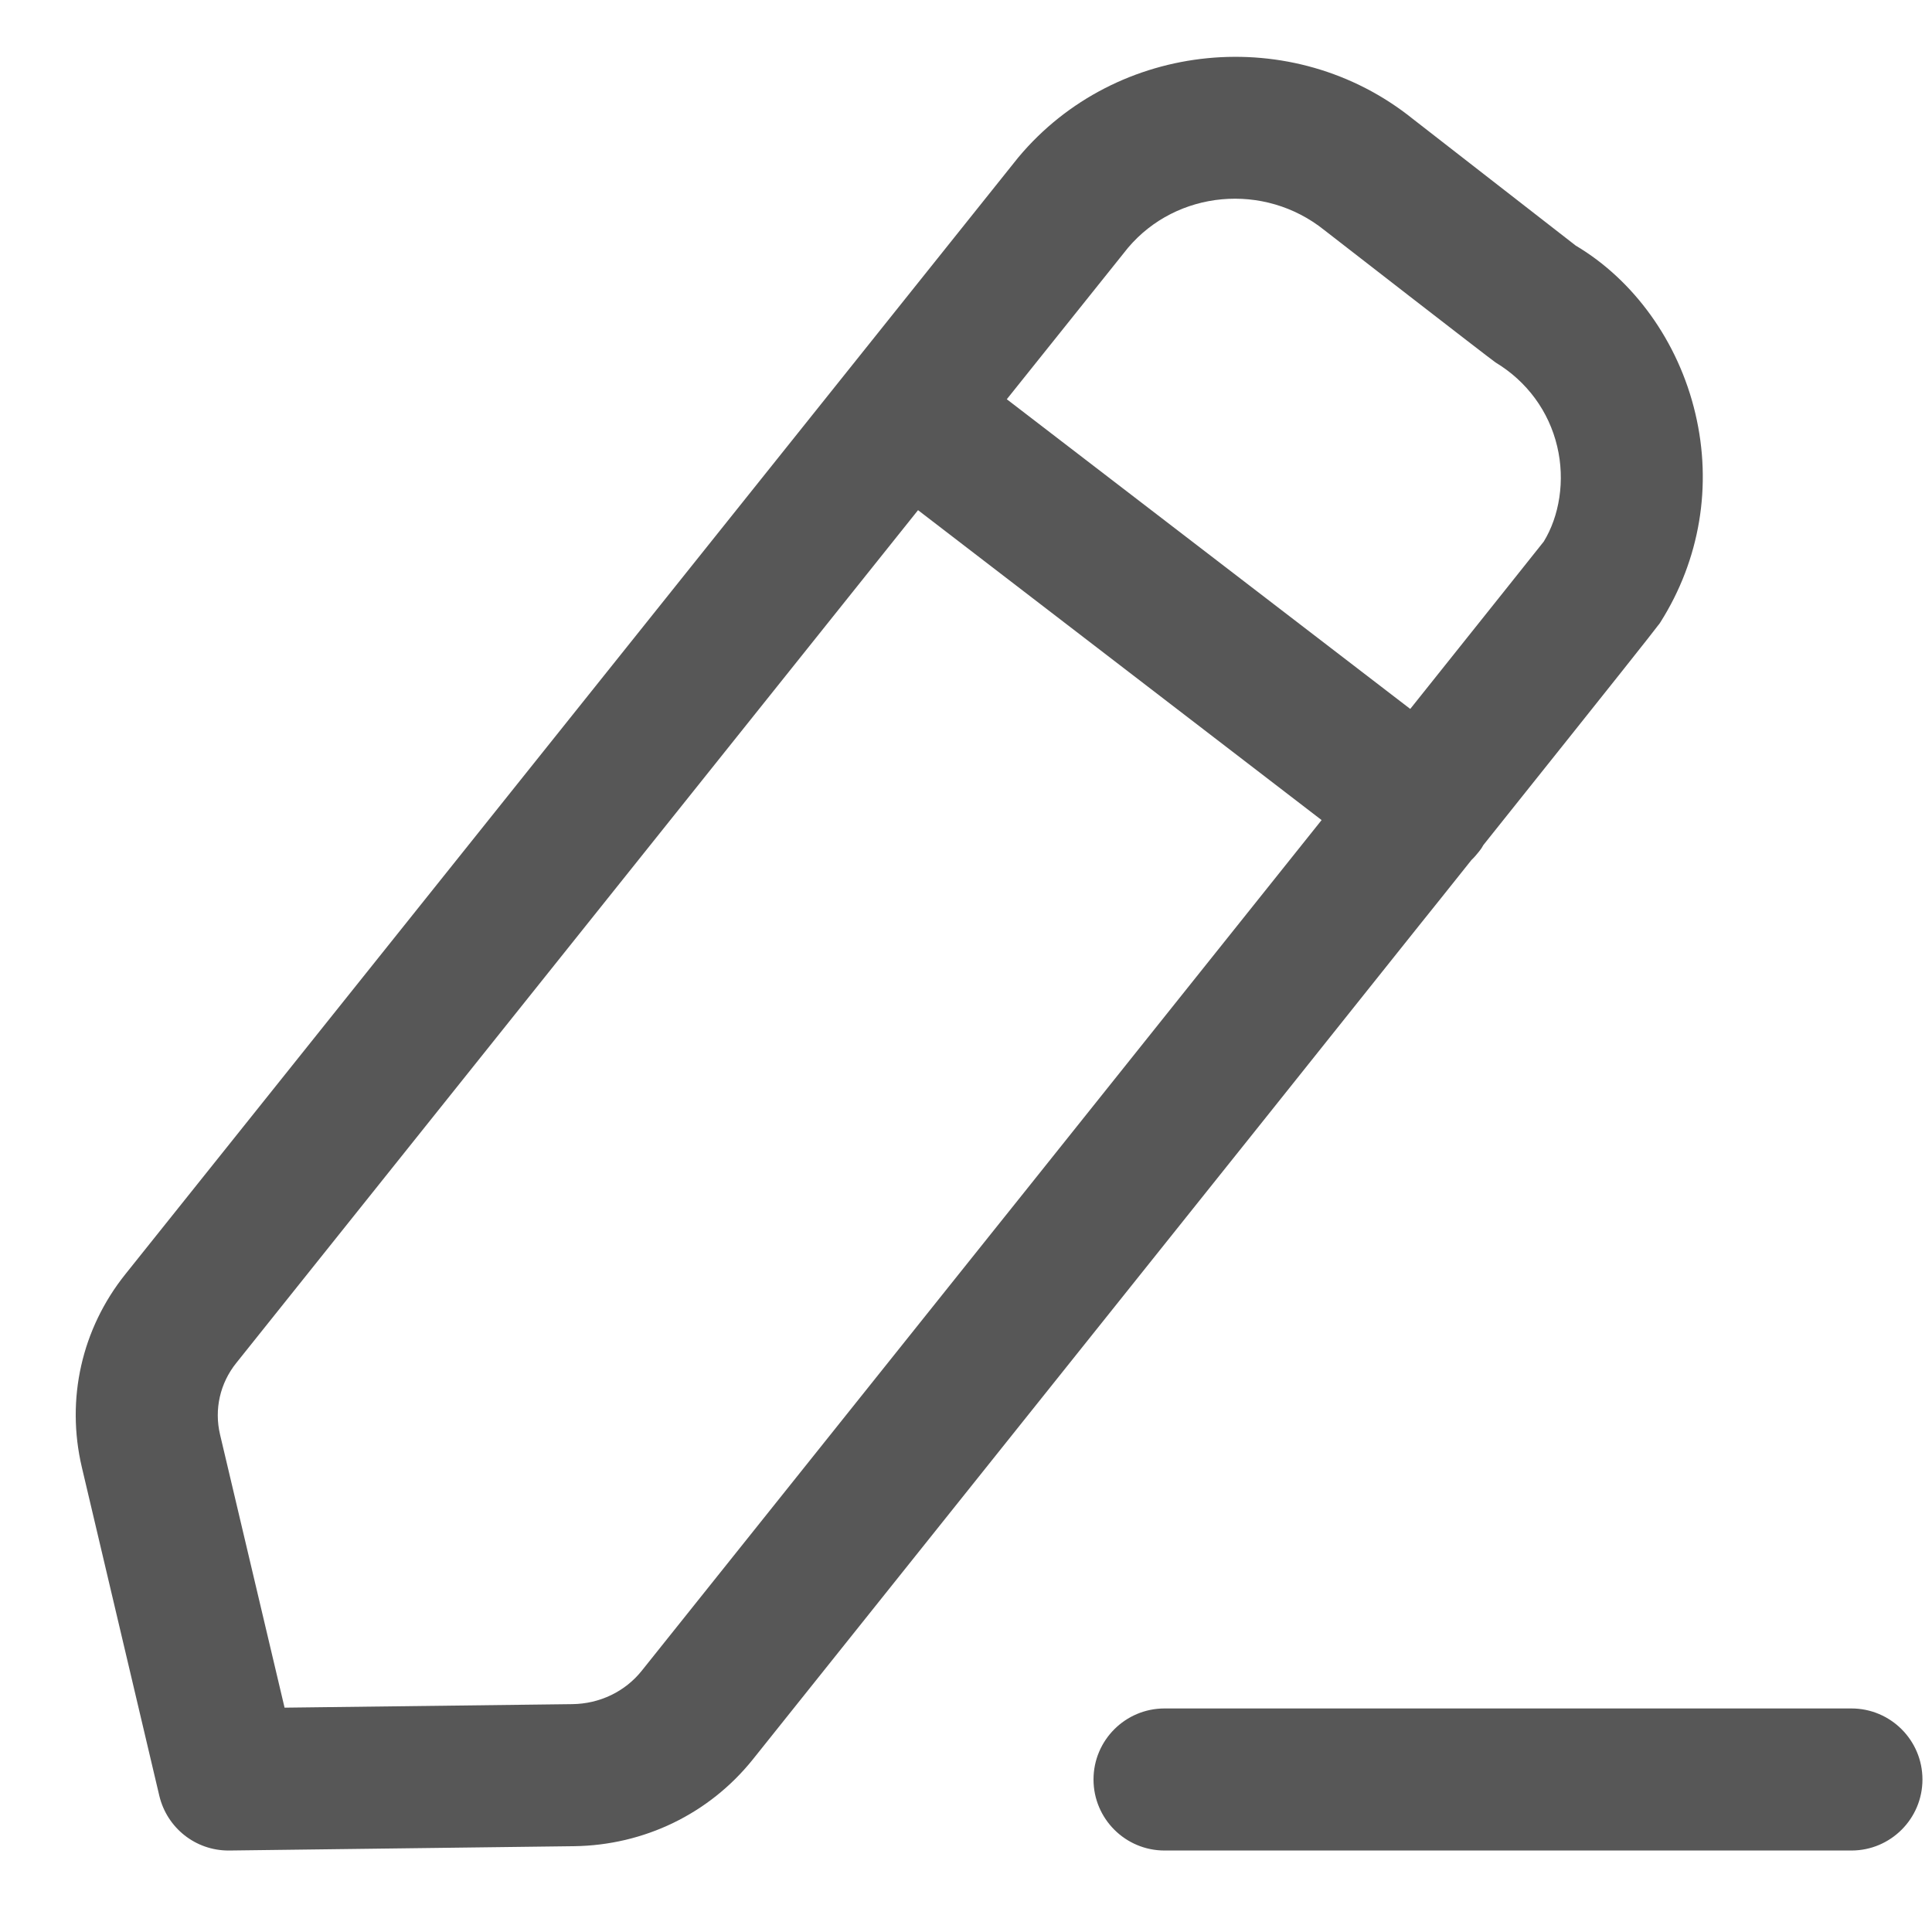 <svg width="17" height="17" viewBox="0 0 17 17" fill="none" xmlns="http://www.w3.org/2000/svg">
<path fill-rule="evenodd" clip-rule="evenodd" d="M16.291 15.033C16.636 15.033 16.916 15.313 16.916 15.658C16.916 16.003 16.636 16.283 16.291 16.283H10.247C9.902 16.283 9.622 16.003 9.622 15.658C9.622 15.313 9.902 15.033 10.247 15.033H16.291ZM12.43 1.045C12.471 1.077 13.865 2.161 13.865 2.161C14.372 2.462 14.768 3.001 14.918 3.64C15.067 4.271 14.959 4.923 14.611 5.474C14.609 5.478 14.607 5.481 14.599 5.492L14.592 5.5C14.536 5.575 14.291 5.885 13.053 7.435C13.042 7.456 13.029 7.475 13.014 7.493C12.993 7.52 12.971 7.545 12.947 7.568C12.862 7.674 12.773 7.786 12.679 7.904L12.489 8.141C12.097 8.632 11.633 9.214 11.081 9.905L10.798 10.259C9.733 11.591 8.37 13.298 6.623 15.483C6.24 15.96 5.667 16.237 5.051 16.245L2.019 16.283H2.01C1.721 16.283 1.47 16.085 1.402 15.802L0.72 12.91C0.579 12.31 0.719 11.692 1.103 11.212L8.953 1.394C8.956 1.391 8.959 1.386 8.962 1.383C9.823 0.354 11.38 0.202 12.43 1.045ZM8.078 4.489L2.079 11.993C1.936 12.171 1.884 12.401 1.936 12.622L2.504 15.026L5.036 14.995C5.277 14.992 5.5 14.885 5.647 14.701C6.407 13.751 7.361 12.557 8.343 11.328L8.69 10.894L9.038 10.459C9.958 9.307 10.868 8.168 11.629 7.216L8.078 4.489ZM9.925 2.181L8.859 3.513L12.409 6.238C13.093 5.382 13.542 4.818 13.584 4.765C13.72 4.543 13.774 4.23 13.702 3.928C13.629 3.619 13.436 3.356 13.159 3.189C13.1 3.148 11.695 2.058 11.652 2.024C11.124 1.601 10.353 1.674 9.925 2.181Z" fill="#575757"/>
</svg>

